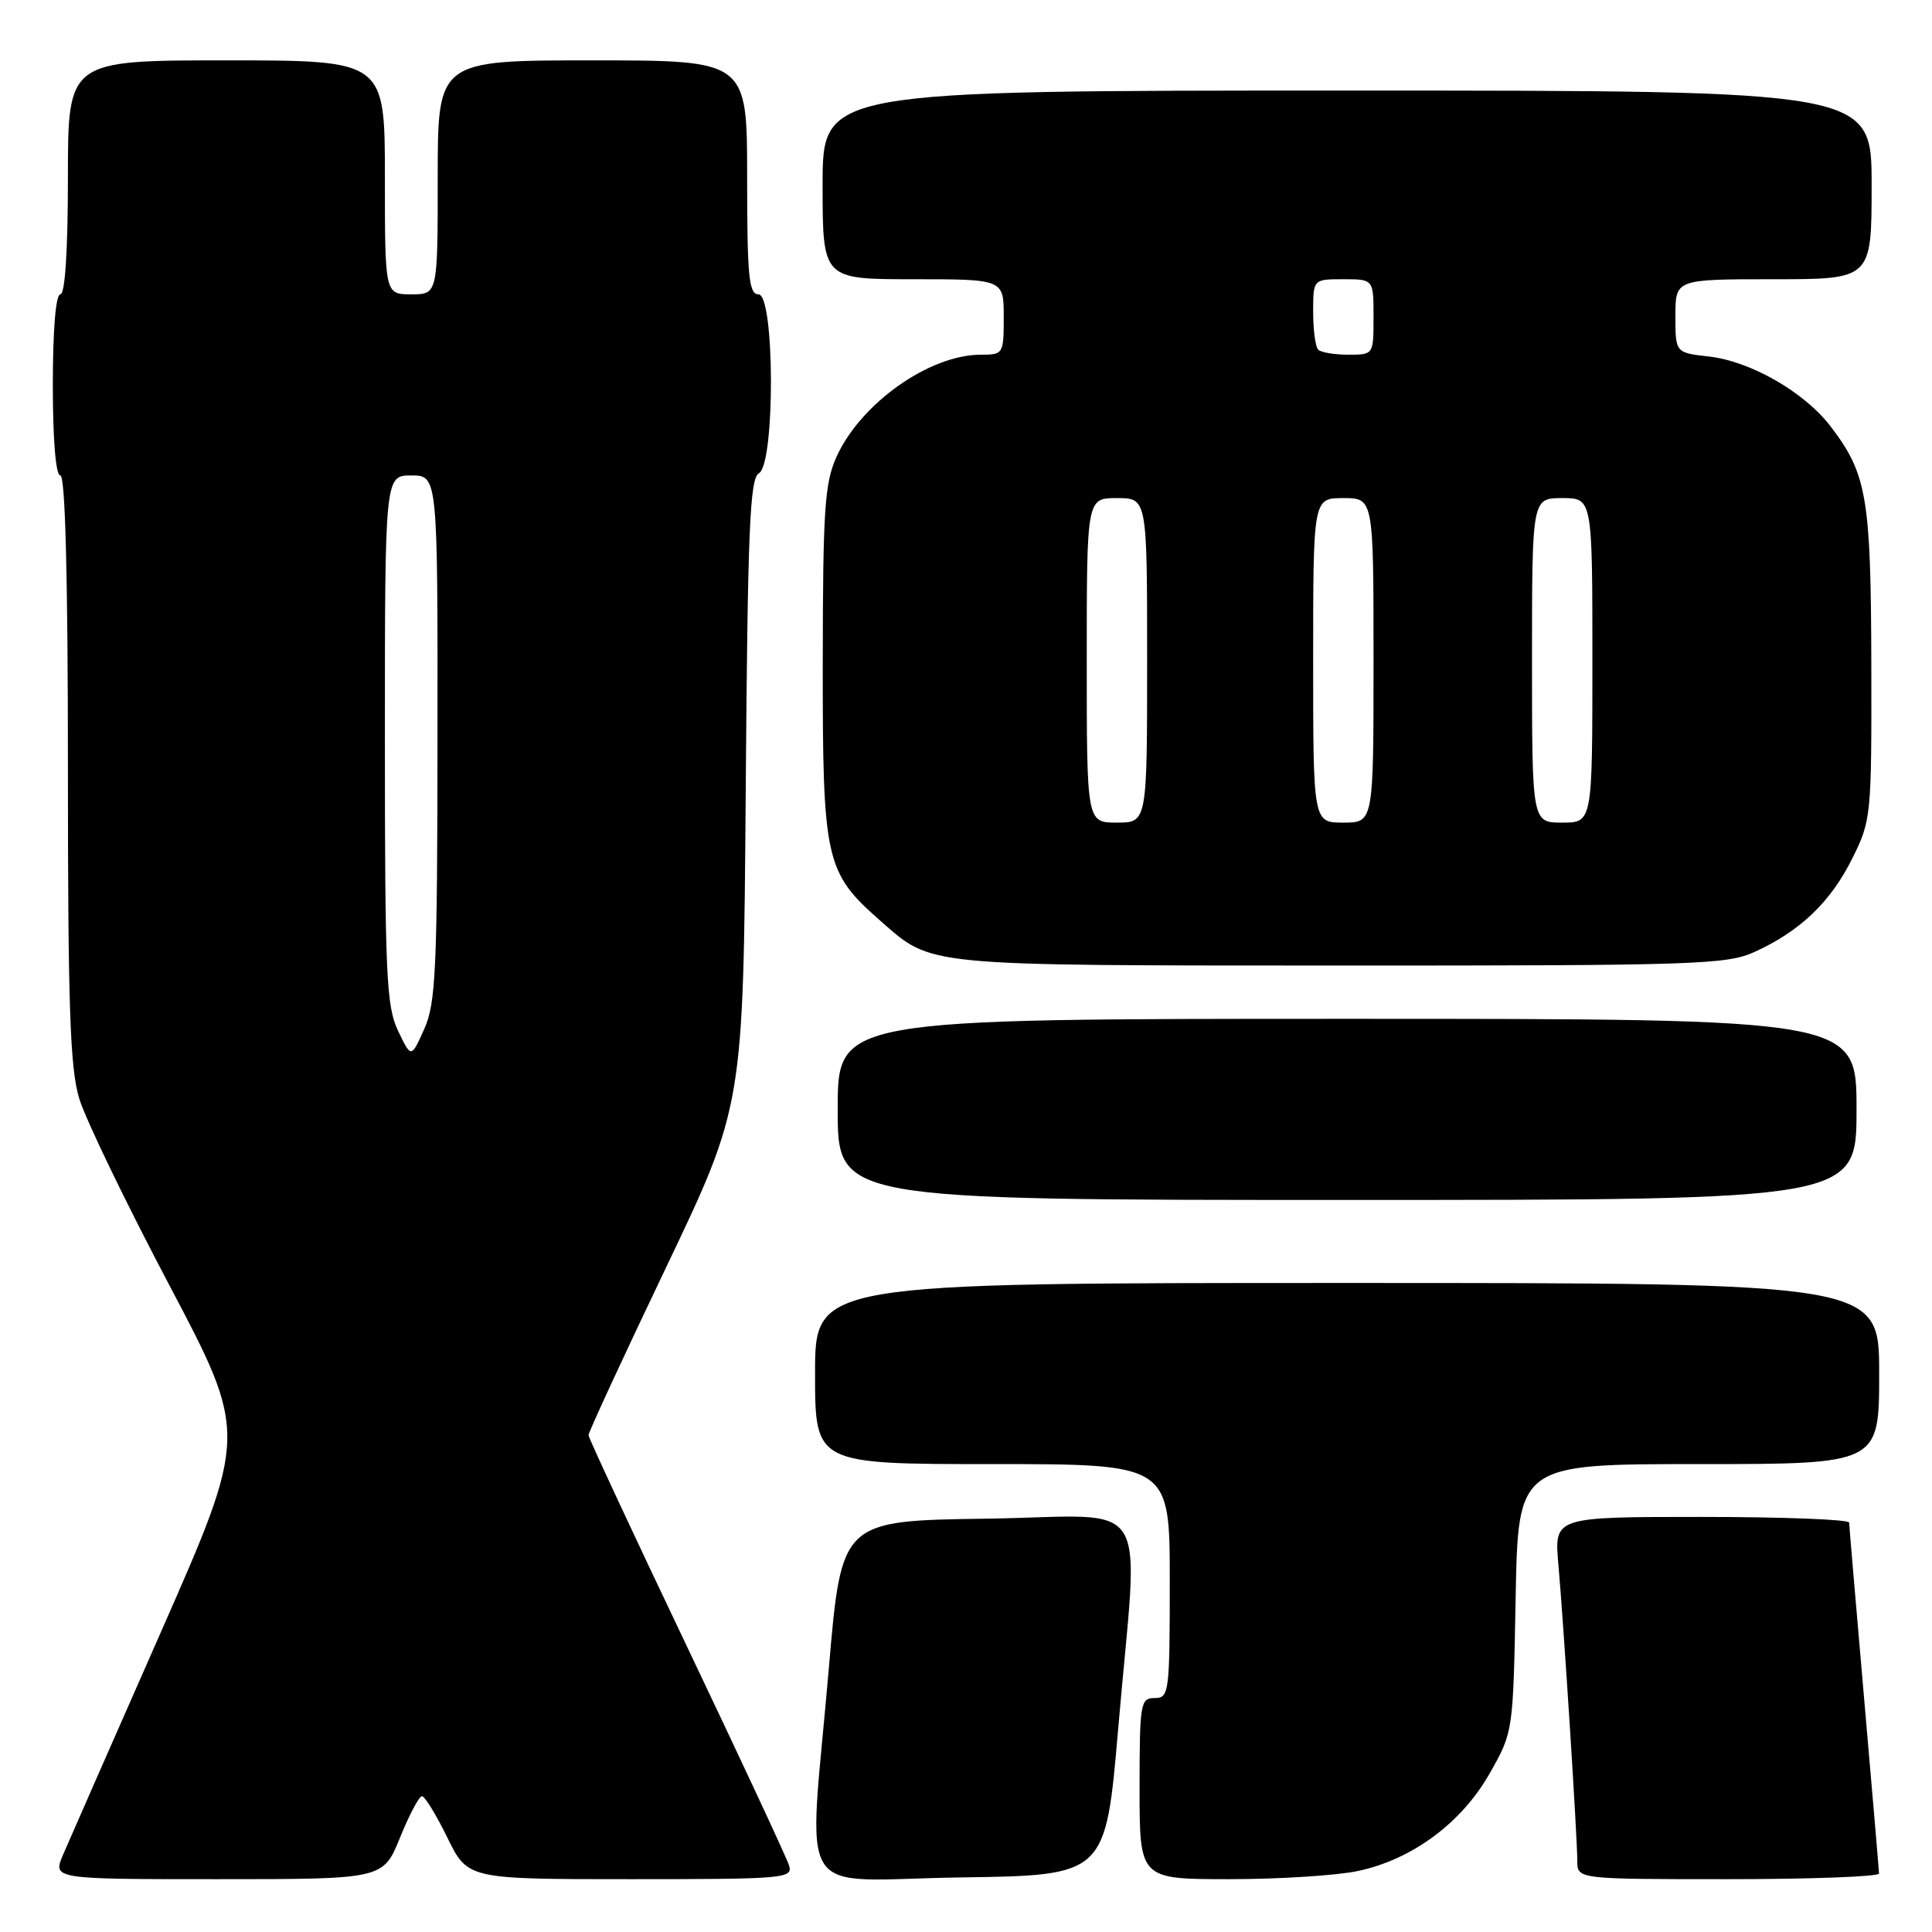 <?xml version="1.0" encoding="UTF-8" standalone="no"?>
<!DOCTYPE svg PUBLIC "-//W3C//DTD SVG 1.1//EN" "http://www.w3.org/Graphics/SVG/1.1/DTD/svg11.dtd" >
<svg xmlns="http://www.w3.org/2000/svg" xmlns:xlink="http://www.w3.org/1999/xlink" version="1.1" viewBox="0 0 256 256">
 <g >
 <path fill="currentColor"
d=" M 53.00 243.50 C 54.23 240.47 55.54 238.00 55.91 238.00 C 56.28 238.00 57.80 240.47 59.28 243.50 C 61.98 249.00 61.98 249.00 83.56 249.00 C 104.00 249.00 105.10 248.90 104.55 247.17 C 104.24 246.17 98.13 233.08 90.99 218.09 C 83.84 203.10 77.99 190.53 77.98 190.17 C 77.97 189.80 82.58 179.82 88.23 168.00 C 98.50 146.50 98.50 146.50 98.81 105.01 C 99.07 70.18 99.35 63.38 100.56 62.71 C 102.72 61.50 102.67 39.00 100.50 39.00 C 99.23 39.00 99.00 36.61 99.00 23.50 C 99.00 8.00 99.00 8.00 78.50 8.00 C 58.00 8.00 58.00 8.00 58.00 23.50 C 58.00 39.00 58.00 39.00 54.50 39.00 C 51.00 39.00 51.00 39.00 51.00 23.50 C 51.00 8.00 51.00 8.00 30.00 8.00 C 9.00 8.00 9.00 8.00 9.00 23.50 C 9.00 33.17 8.62 39.00 8.00 39.00 C 7.39 39.00 7.00 43.67 7.00 51.00 C 7.00 58.33 7.39 63.00 8.00 63.00 C 8.65 63.00 9.00 76.61 9.00 101.82 C 9.00 133.45 9.28 141.55 10.50 145.57 C 11.32 148.28 16.69 159.40 22.43 170.28 C 32.86 190.05 32.86 190.05 21.31 216.28 C 14.95 230.70 9.13 243.96 8.36 245.75 C 6.97 249.00 6.97 249.00 28.87 249.00 C 50.77 249.00 50.77 249.00 53.00 243.50 Z  M 148.17 229.00 C 150.88 197.35 153.12 200.91 130.75 201.23 C 111.50 201.50 111.50 201.50 109.83 221.00 C 107.12 252.65 104.88 249.09 127.25 248.77 C 146.50 248.50 146.50 248.50 148.17 229.00 Z  M 179.97 247.91 C 187.16 246.37 193.67 241.54 197.40 234.97 C 200.50 229.50 200.50 229.50 200.83 211.75 C 201.16 194.00 201.16 194.00 225.08 194.00 C 249.00 194.00 249.00 194.00 249.00 182.00 C 249.00 170.00 249.00 170.00 178.50 170.00 C 108.00 170.00 108.00 170.00 108.00 182.00 C 108.00 194.00 108.00 194.00 131.50 194.00 C 155.00 194.00 155.00 194.00 155.00 209.50 C 155.00 224.33 154.91 225.00 153.00 225.00 C 151.11 225.00 151.00 225.67 151.00 237.00 C 151.00 249.00 151.00 249.00 162.95 249.00 C 169.52 249.00 177.18 248.51 179.97 247.91 Z  M 248.98 248.25 C 248.97 247.84 248.08 237.38 247.00 225.00 C 245.92 212.62 245.03 202.16 245.02 201.75 C 245.01 201.34 236.21 201.00 225.47 201.00 C 205.94 201.00 205.94 201.00 206.49 207.25 C 207.22 215.57 209.00 243.52 209.00 246.58 C 209.00 249.00 209.00 249.00 229.00 249.00 C 240.00 249.00 248.99 248.66 248.98 248.25 Z  M 246.00 147.00 C 246.00 135.00 246.00 135.00 178.50 135.00 C 111.00 135.00 111.00 135.00 111.00 147.00 C 111.00 159.00 111.00 159.00 178.50 159.00 C 246.00 159.00 246.00 159.00 246.00 147.00 Z  M 232.50 126.13 C 238.52 123.39 242.56 119.53 245.42 113.78 C 247.95 108.71 248.00 108.18 247.96 88.05 C 247.91 65.94 247.38 62.80 242.58 56.52 C 239.10 51.96 231.98 47.87 226.44 47.24 C 222.00 46.74 222.00 46.74 222.00 41.87 C 222.00 37.00 222.00 37.00 235.00 37.00 C 248.00 37.00 248.00 37.00 248.00 24.50 C 248.00 12.00 248.00 12.00 178.50 12.00 C 109.00 12.00 109.00 12.00 109.00 24.50 C 109.00 37.00 109.00 37.00 121.00 37.00 C 133.00 37.00 133.00 37.00 133.00 42.00 C 133.00 46.90 132.94 47.00 129.97 47.00 C 123.16 47.00 114.08 53.42 110.86 60.49 C 109.27 64.00 109.04 67.43 109.02 87.79 C 109.00 114.01 109.35 115.59 116.61 121.97 C 123.59 128.09 121.84 127.92 177.50 127.94 C 224.75 127.95 228.79 127.82 232.50 126.13 Z  M 52.74 136.58 C 51.19 133.33 51.00 129.11 51.00 97.97 C 51.00 63.00 51.00 63.00 54.50 63.00 C 58.00 63.00 58.00 63.00 57.97 97.75 C 57.95 128.55 57.75 132.94 56.21 136.36 C 54.48 140.22 54.48 140.22 52.74 136.58 Z  M 144.00 87.50 C 144.00 66.00 144.00 66.00 148.00 66.00 C 152.00 66.00 152.00 66.00 152.00 87.50 C 152.00 109.00 152.00 109.00 148.00 109.00 C 144.00 109.00 144.00 109.00 144.00 87.50 Z  M 174.00 87.50 C 174.00 66.00 174.00 66.00 178.00 66.00 C 182.00 66.00 182.00 66.00 182.00 87.50 C 182.00 109.00 182.00 109.00 178.00 109.00 C 174.00 109.00 174.00 109.00 174.00 87.50 Z  M 203.00 87.50 C 203.00 66.00 203.00 66.00 207.00 66.00 C 211.00 66.00 211.00 66.00 211.00 87.50 C 211.00 109.00 211.00 109.00 207.00 109.00 C 203.00 109.00 203.00 109.00 203.00 87.50 Z  M 174.67 46.33 C 174.30 45.97 174.00 43.72 174.00 41.33 C 174.00 37.00 174.00 37.00 178.00 37.00 C 182.00 37.00 182.00 37.00 182.00 42.00 C 182.00 47.00 182.00 47.00 178.67 47.00 C 176.83 47.00 175.03 46.70 174.67 46.33 Z "/>
</g>
</svg>